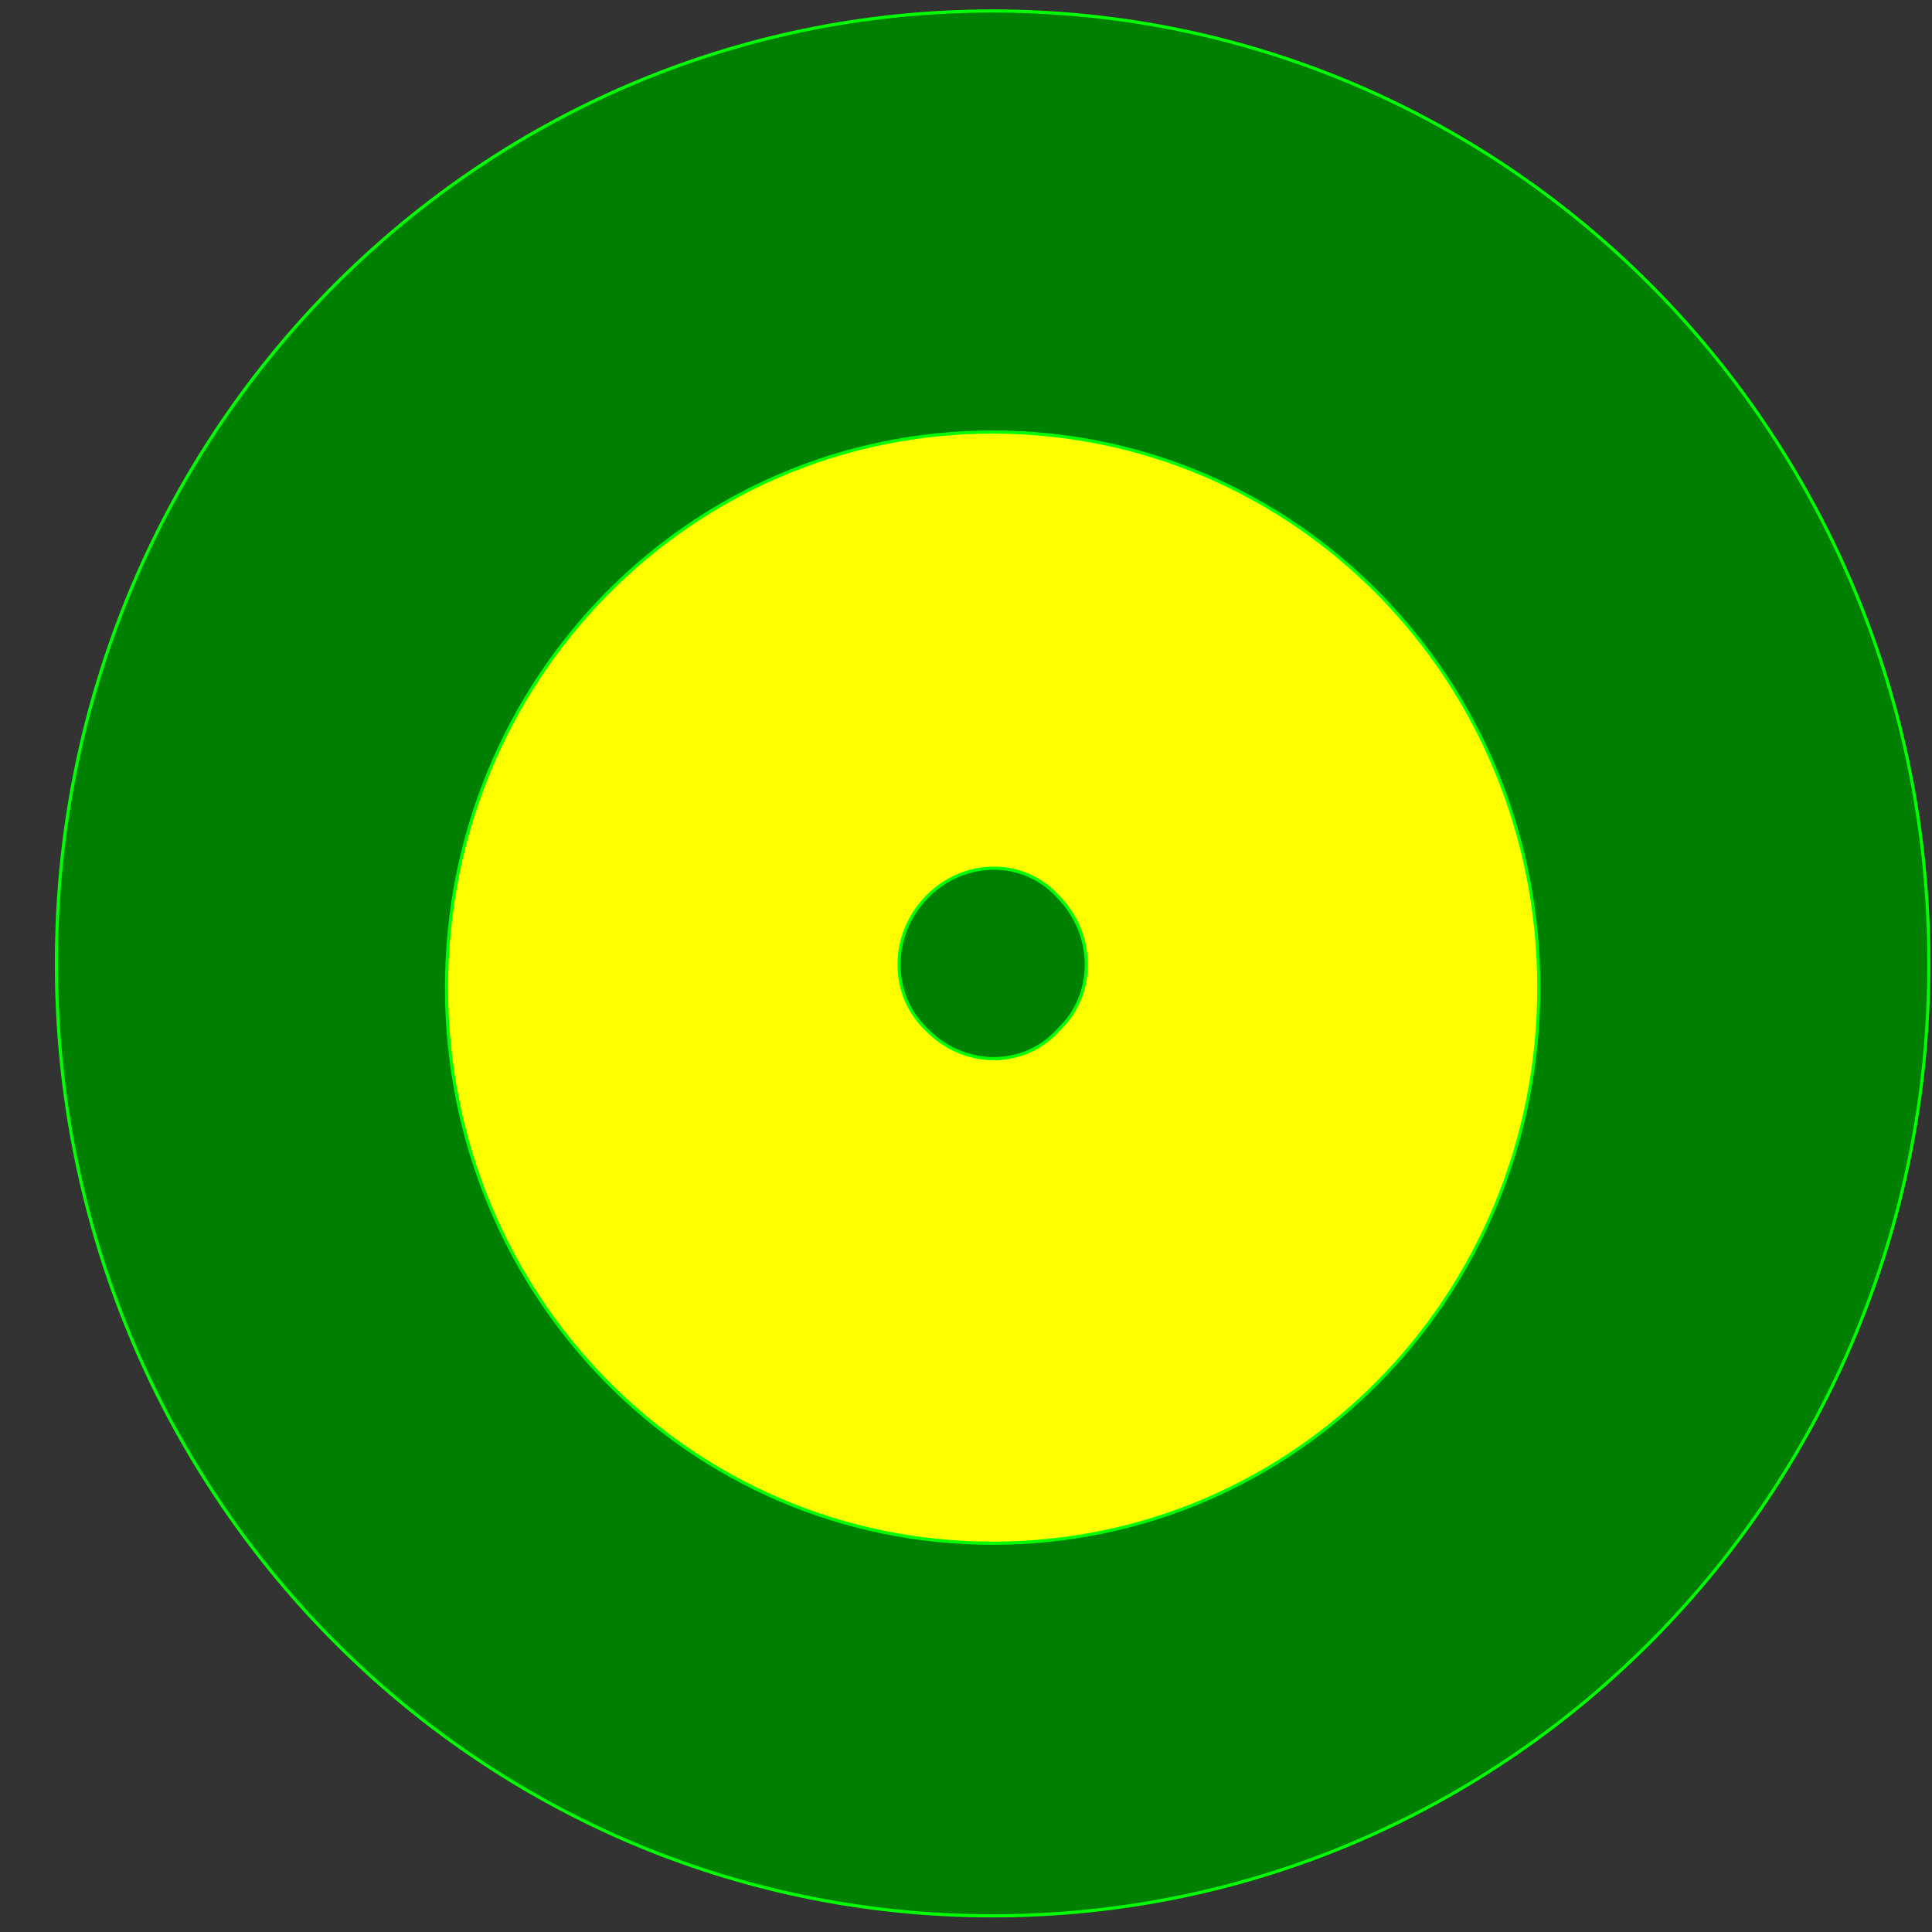 <?xml version="1.0" encoding="UTF-8" standalone="no"?>
<svg
   xmlns:dc="http://purl.org/dc/elements/1.1/"
   xmlns:cc="http://creativecommons.org/ns#"
   xmlns:rdf="http://www.w3.org/1999/02/22-rdf-syntax-ns#"
   xmlns:svg="http://www.w3.org/2000/svg"
   xmlns="http://www.w3.org/2000/svg"
   xmlns:sodipodi="http://sodipodi.sourceforge.net/DTD/sodipodi-0.dtd"
   xmlns:inkscape="http://www.inkscape.org/namespaces/inkscape"
   id="svg13"
   viewBox="0 0 608.542 608.542"
   version="1.1"
   height="23"
   width="23"
   xml:space="preserve"
   sodipodi:docname="targetwpt23.svg"
   style="clip-rule:evenodd;fill-rule:evenodd;image-rendering:optimizeQuality;shape-rendering:geometricPrecision;text-rendering:geometricPrecision"
   inkscape:version="0.92.4 (unknown)"
   inkscape:export-filename="/home/martinejeanpierre/Documents/projets/targetwpt23.png"
   inkscape:export-xdpi="96"
   inkscape:export-ydpi="96"><rect x="0" y="0" width="608.542" height="608.542" fill="#333333" stroke="none"/><sodipodi:namedview
   pagecolor="#ffffff"
   bordercolor="#666666"
   borderopacity="1"
   objecttolerance="10"
   gridtolerance="10"
   guidetolerance="10"
   inkscape:pageopacity="0"
   inkscape:pageshadow="2"
   inkscape:window-width="1366"
   inkscape:window-height="716"
   id="namedview31"
   showgrid="false"
   fit-margin-top="0"
   fit-margin-left="0"
   fit-margin-right="0"
   fit-margin-bottom="0"
   units="px"
   width="31px"
   inkscape:zoom="3.4689815"
   inkscape:cx="-26.809021"
   inkscape:cy="-12.107304"
   inkscape:window-x="0"
   inkscape:window-y="0"
   inkscape:window-maximized="1"
   inkscape:current-layer="_271487512" /><defs
   id="defs17" />
 <g
   id="Layer_x0020_1"
   transform="matrix(0.983,0,0,1,-572.034,-596.542)">
  <rect
   id="rect3"
   height="1800"
   width="1800"
   x="0"
   y="0"
   style="fill:none" />
  <g
   id="_271487512">
   <path
   style="fill:#008000;stroke:#00ff00"
   id="path5"
   d="m 900,600 c 166,0 300,134 300,300 0,166 -134,300 -300,300 -166,0 -300,-134 -300,-300 0,-166 134,-300 300,-300 z"
   inkscape:connector-curvature="0" />
   <path
   style="fill:#ffff00;stroke:#00ff00"
   id="path7"
   d="m 900,732.627 c 97,0 175,78 175,175 0,97 -78,175 -175,175 -97,0 -175,-78 -175,-175 0,-97 78,-175 175,-175 z"
   inkscape:connector-curvature="0" />
   <path
   style="fill:#008000;stroke:#00ff00"
   id="path9"
   d="m 879,879 c 12,-12 31,-12 42,0 12,12 12,31 0,42 -11,12 -30,12 -42,0 -12,-11 -12,-30 0,-42 z"
   inkscape:connector-curvature="0" />
  </g>
 </g>
</svg>